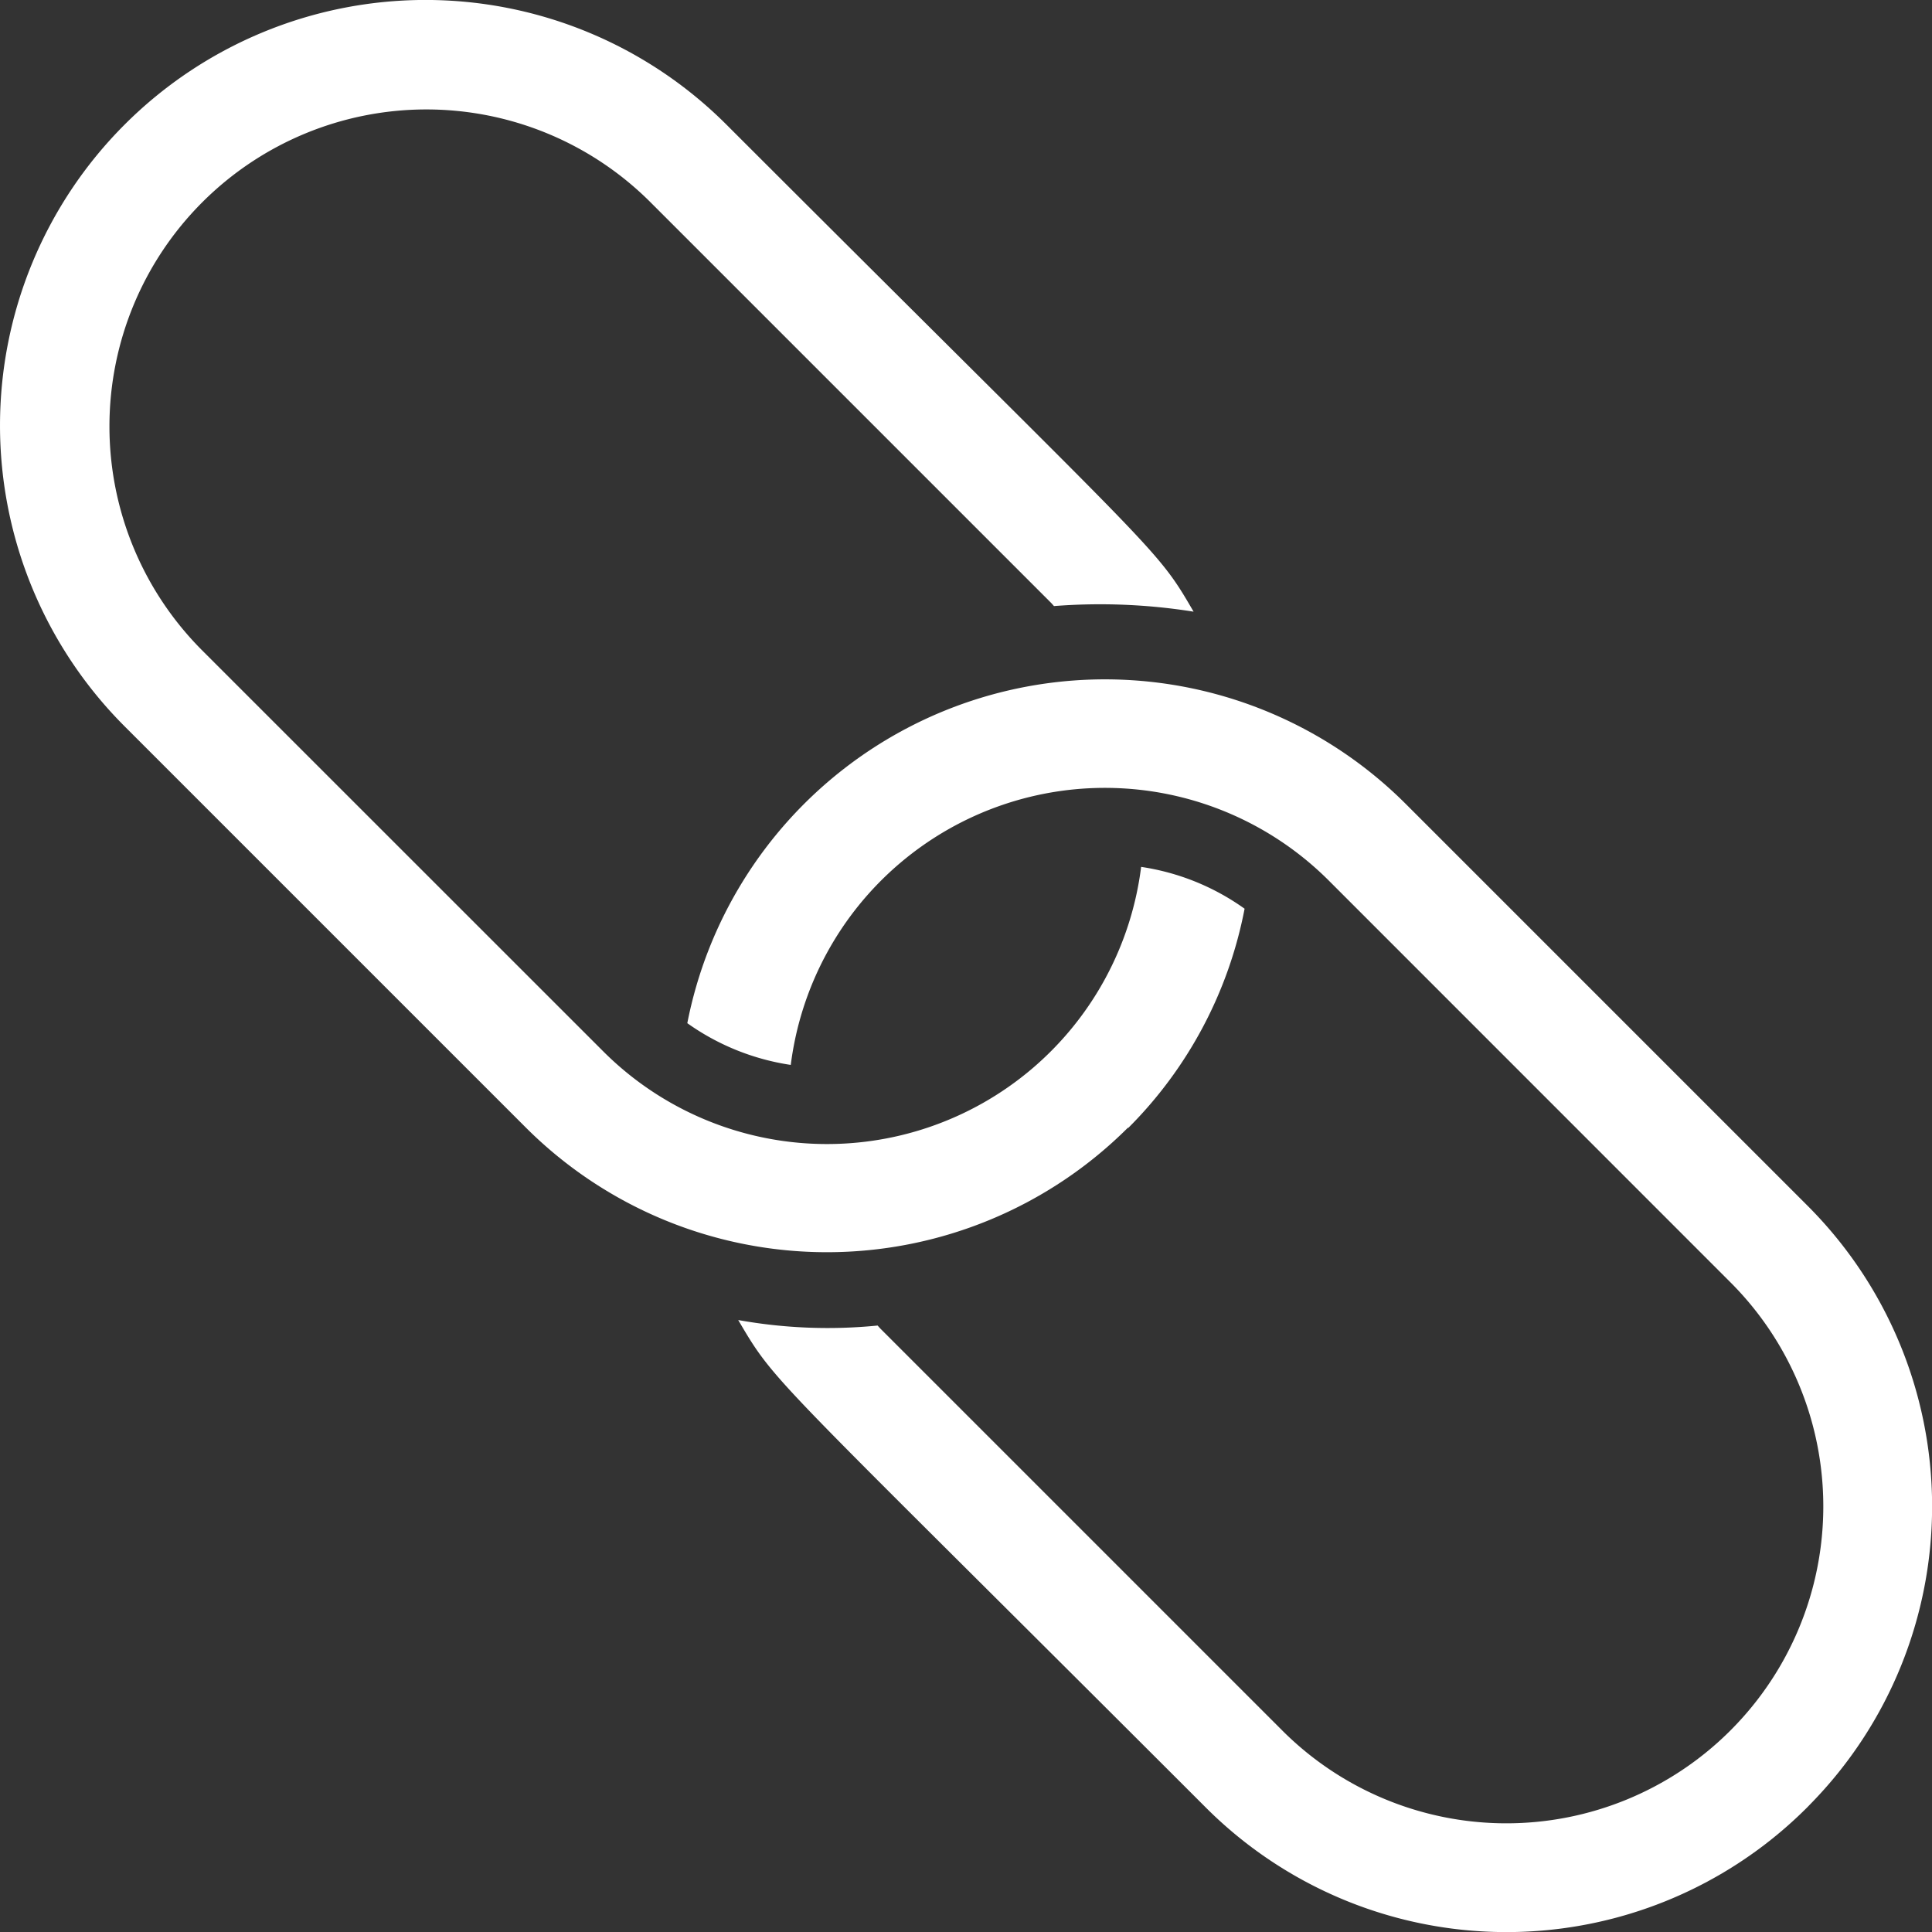 <svg xmlns="http://www.w3.org/2000/svg" viewBox="0 0 20 20">
  <rect x="0" y="0" width="20" height="20" fill="#333333" stroke="none"/>
  <defs>
    <style>
      .cls-1 {
        fill: #fff;
      }
    </style>
  </defs>
  <g id="noun_Chain_165034" transform="translate(20 -0.001) rotate(90)">
    <path id="Path_4375" data-name="Path 4375" class="cls-1" d="M18.71,7.52c-4.543,4.543-4.359,4.435-5.044,4.838a5.233,5.233,0,0,0,.057-1.443c.012-.011.024-.021.036-.033l4.156-4.156A3.28,3.28,0,0,0,17.928,2.1l-.013-.013a3.279,3.279,0,0,0-4.64,0L9.119,6.242a3.278,3.278,0,0,0,1.906,5.572,2.48,2.48,0,0,1-.432,1.071A4.405,4.405,0,0,1,8.324,5.447L12.48,1.291a4.4,4.4,0,0,1,6.2-.029l.03.029A4.4,4.4,0,0,1,18.71,7.52Zm-7.033.8A4.371,4.371,0,0,0,9.408,7.116a2.463,2.463,0,0,0-.433,1.071,3.277,3.277,0,0,1,1.906,5.572L6.726,17.915a3.281,3.281,0,0,1-4.64-4.64L6.242,9.119c.011-.011.023-.02.033-.03a6.157,6.157,0,0,1,.058-1.445c-.687.4-.507.3-5.042,4.836A4.4,4.4,0,0,0,7.52,18.71l4.156-4.156A4.41,4.41,0,0,0,11.676,8.325Z"/>
  </g>
</svg>
